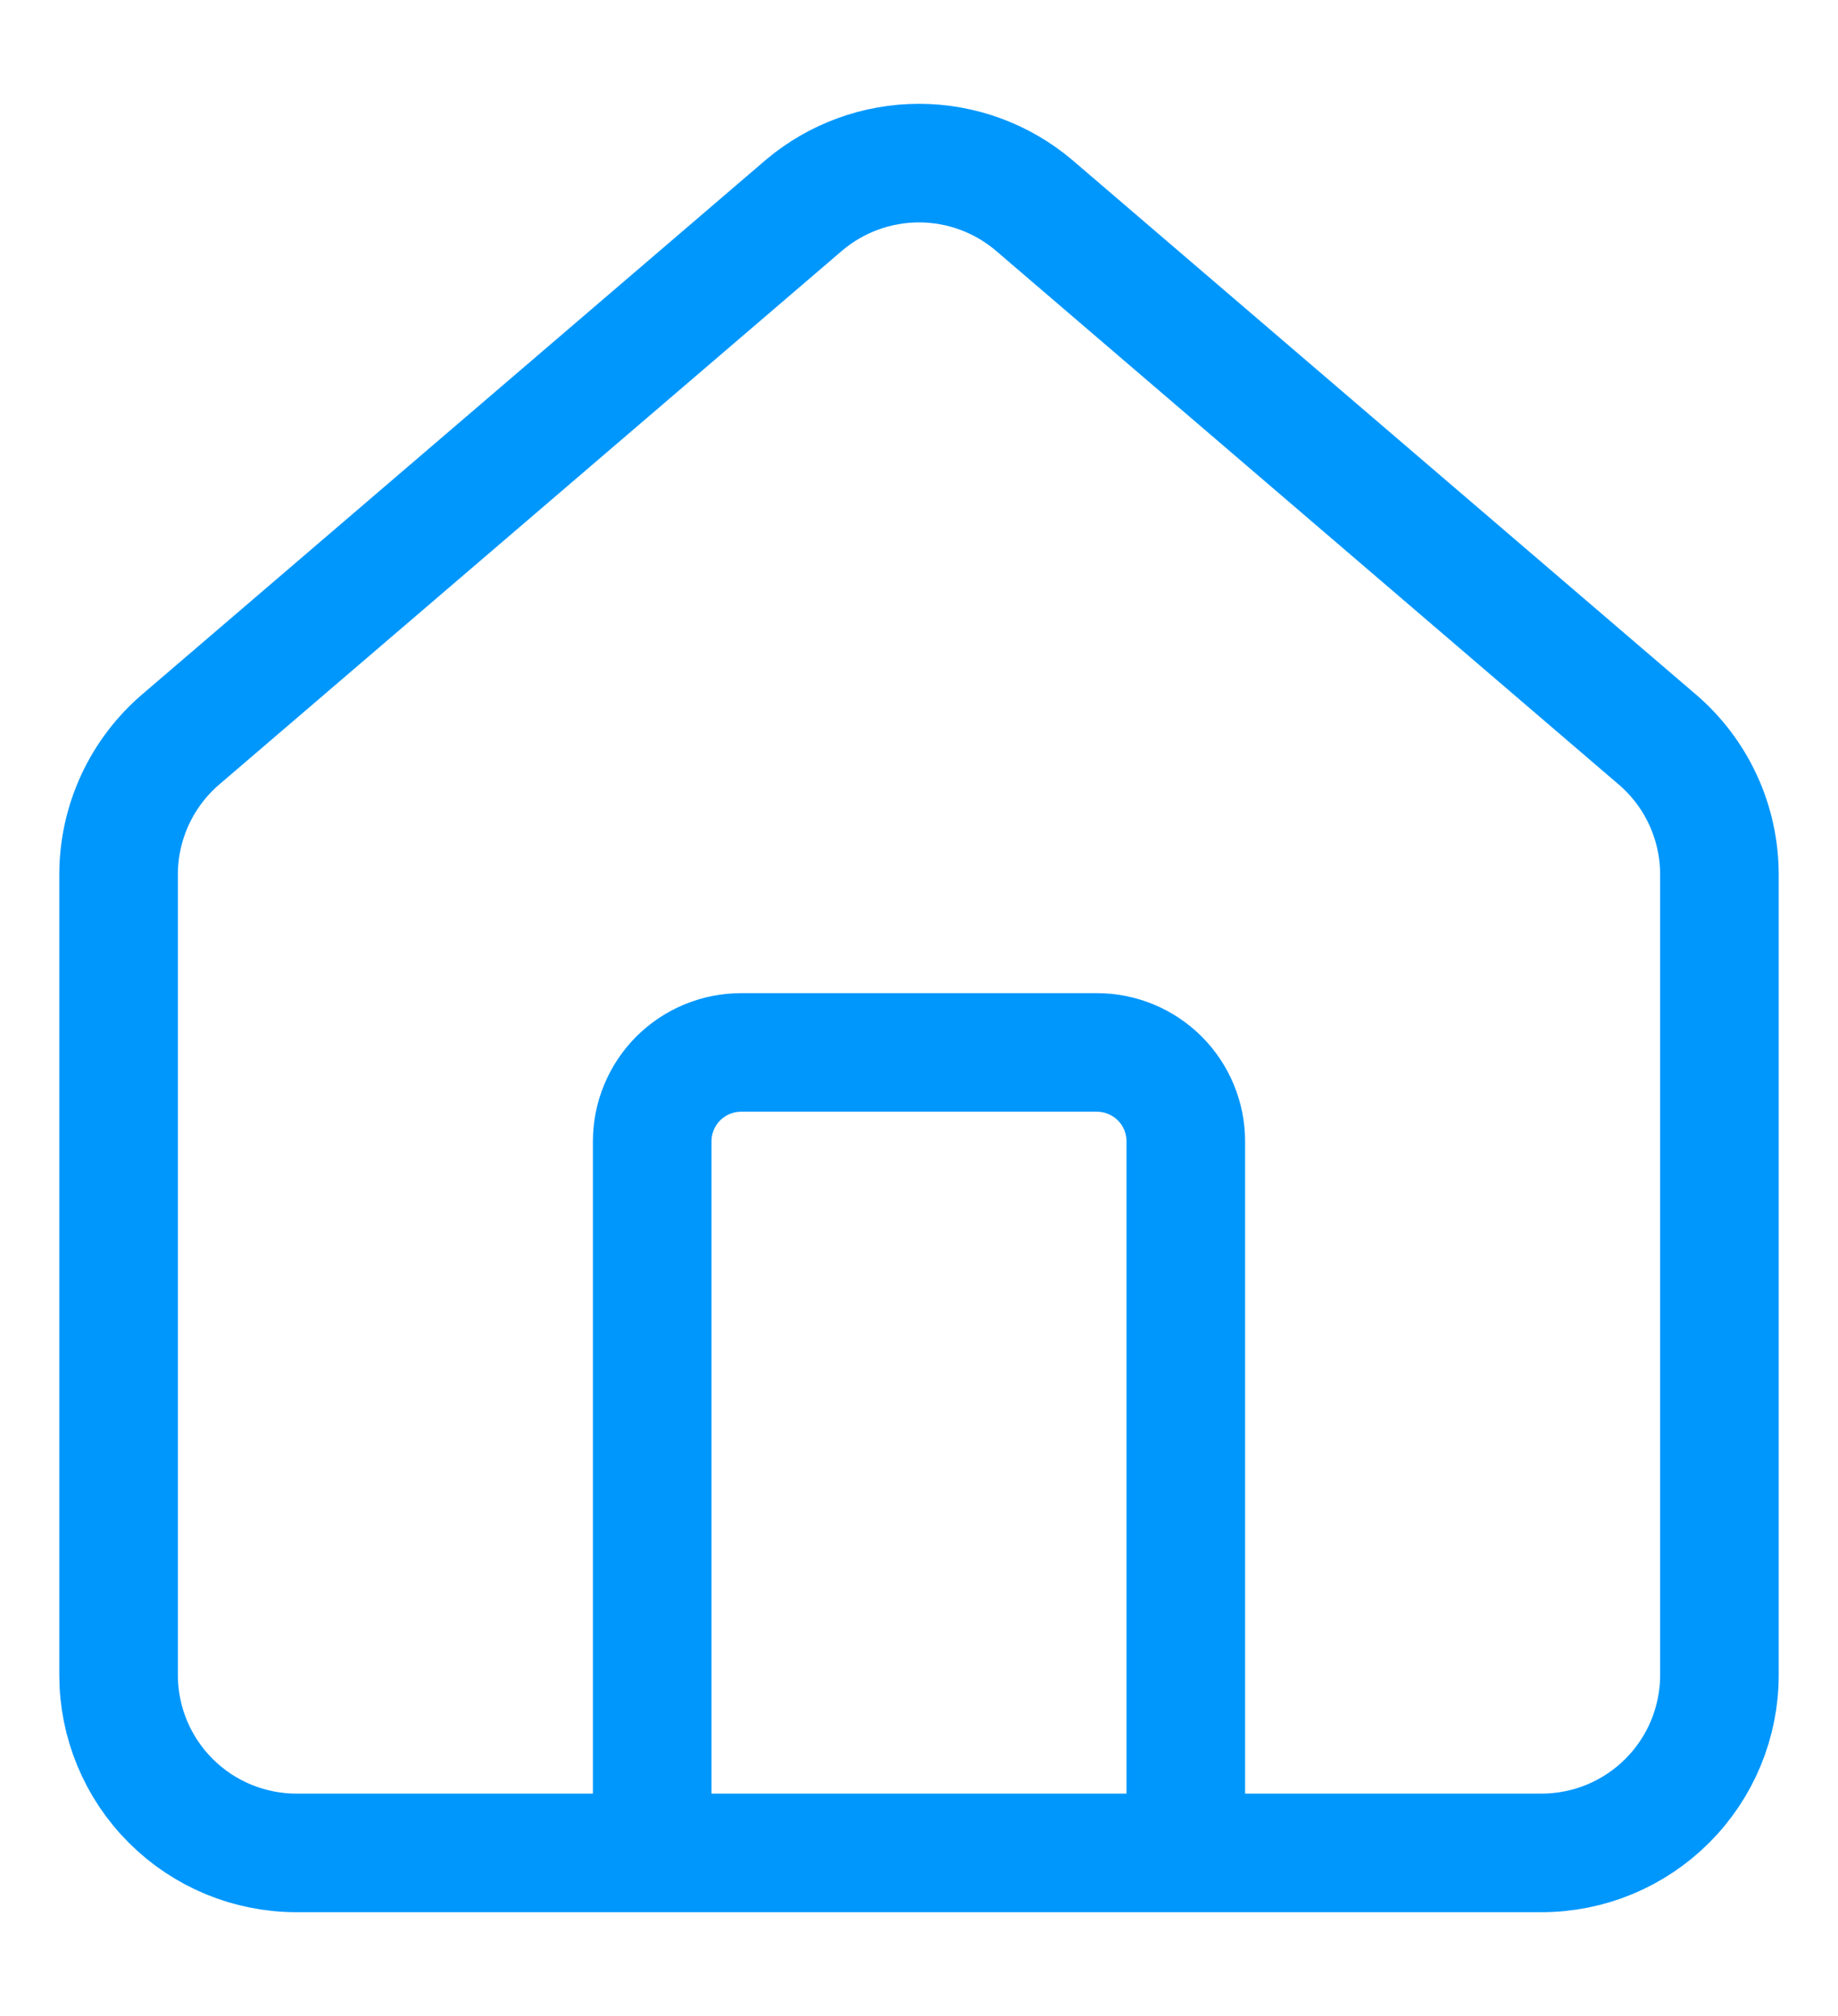 <svg width="31" height="34" viewBox="0 0 31 34" fill="none" xmlns="http://www.w3.org/2000/svg">
<path d="M20 31.25V19.25C20 18.852 19.842 18.471 19.561 18.189C19.279 17.908 18.898 17.75 18.5 17.75H12.5C12.102 17.75 11.721 17.908 11.439 18.189C11.158 18.471 11 18.852 11 19.25V31.25M2 14.75C2 14.314 2.095 13.882 2.279 13.486C2.462 13.091 2.73 12.74 3.063 12.458L13.563 3.459C14.105 3.002 14.791 2.751 15.5 2.751C16.209 2.751 16.895 3.002 17.436 3.459L27.936 12.458C28.27 12.74 28.538 13.091 28.721 13.486C28.905 13.882 29 14.314 29 14.75V28.25C29 29.046 28.684 29.809 28.121 30.371C27.559 30.934 26.796 31.25 26 31.25H5C4.204 31.25 3.441 30.934 2.879 30.371C2.316 29.809 2 29.046 2 28.25V14.75Z" stroke="#0097FD" stroke-width="2" stroke-linecap="round" stroke-linejoin="round"/>
</svg>
